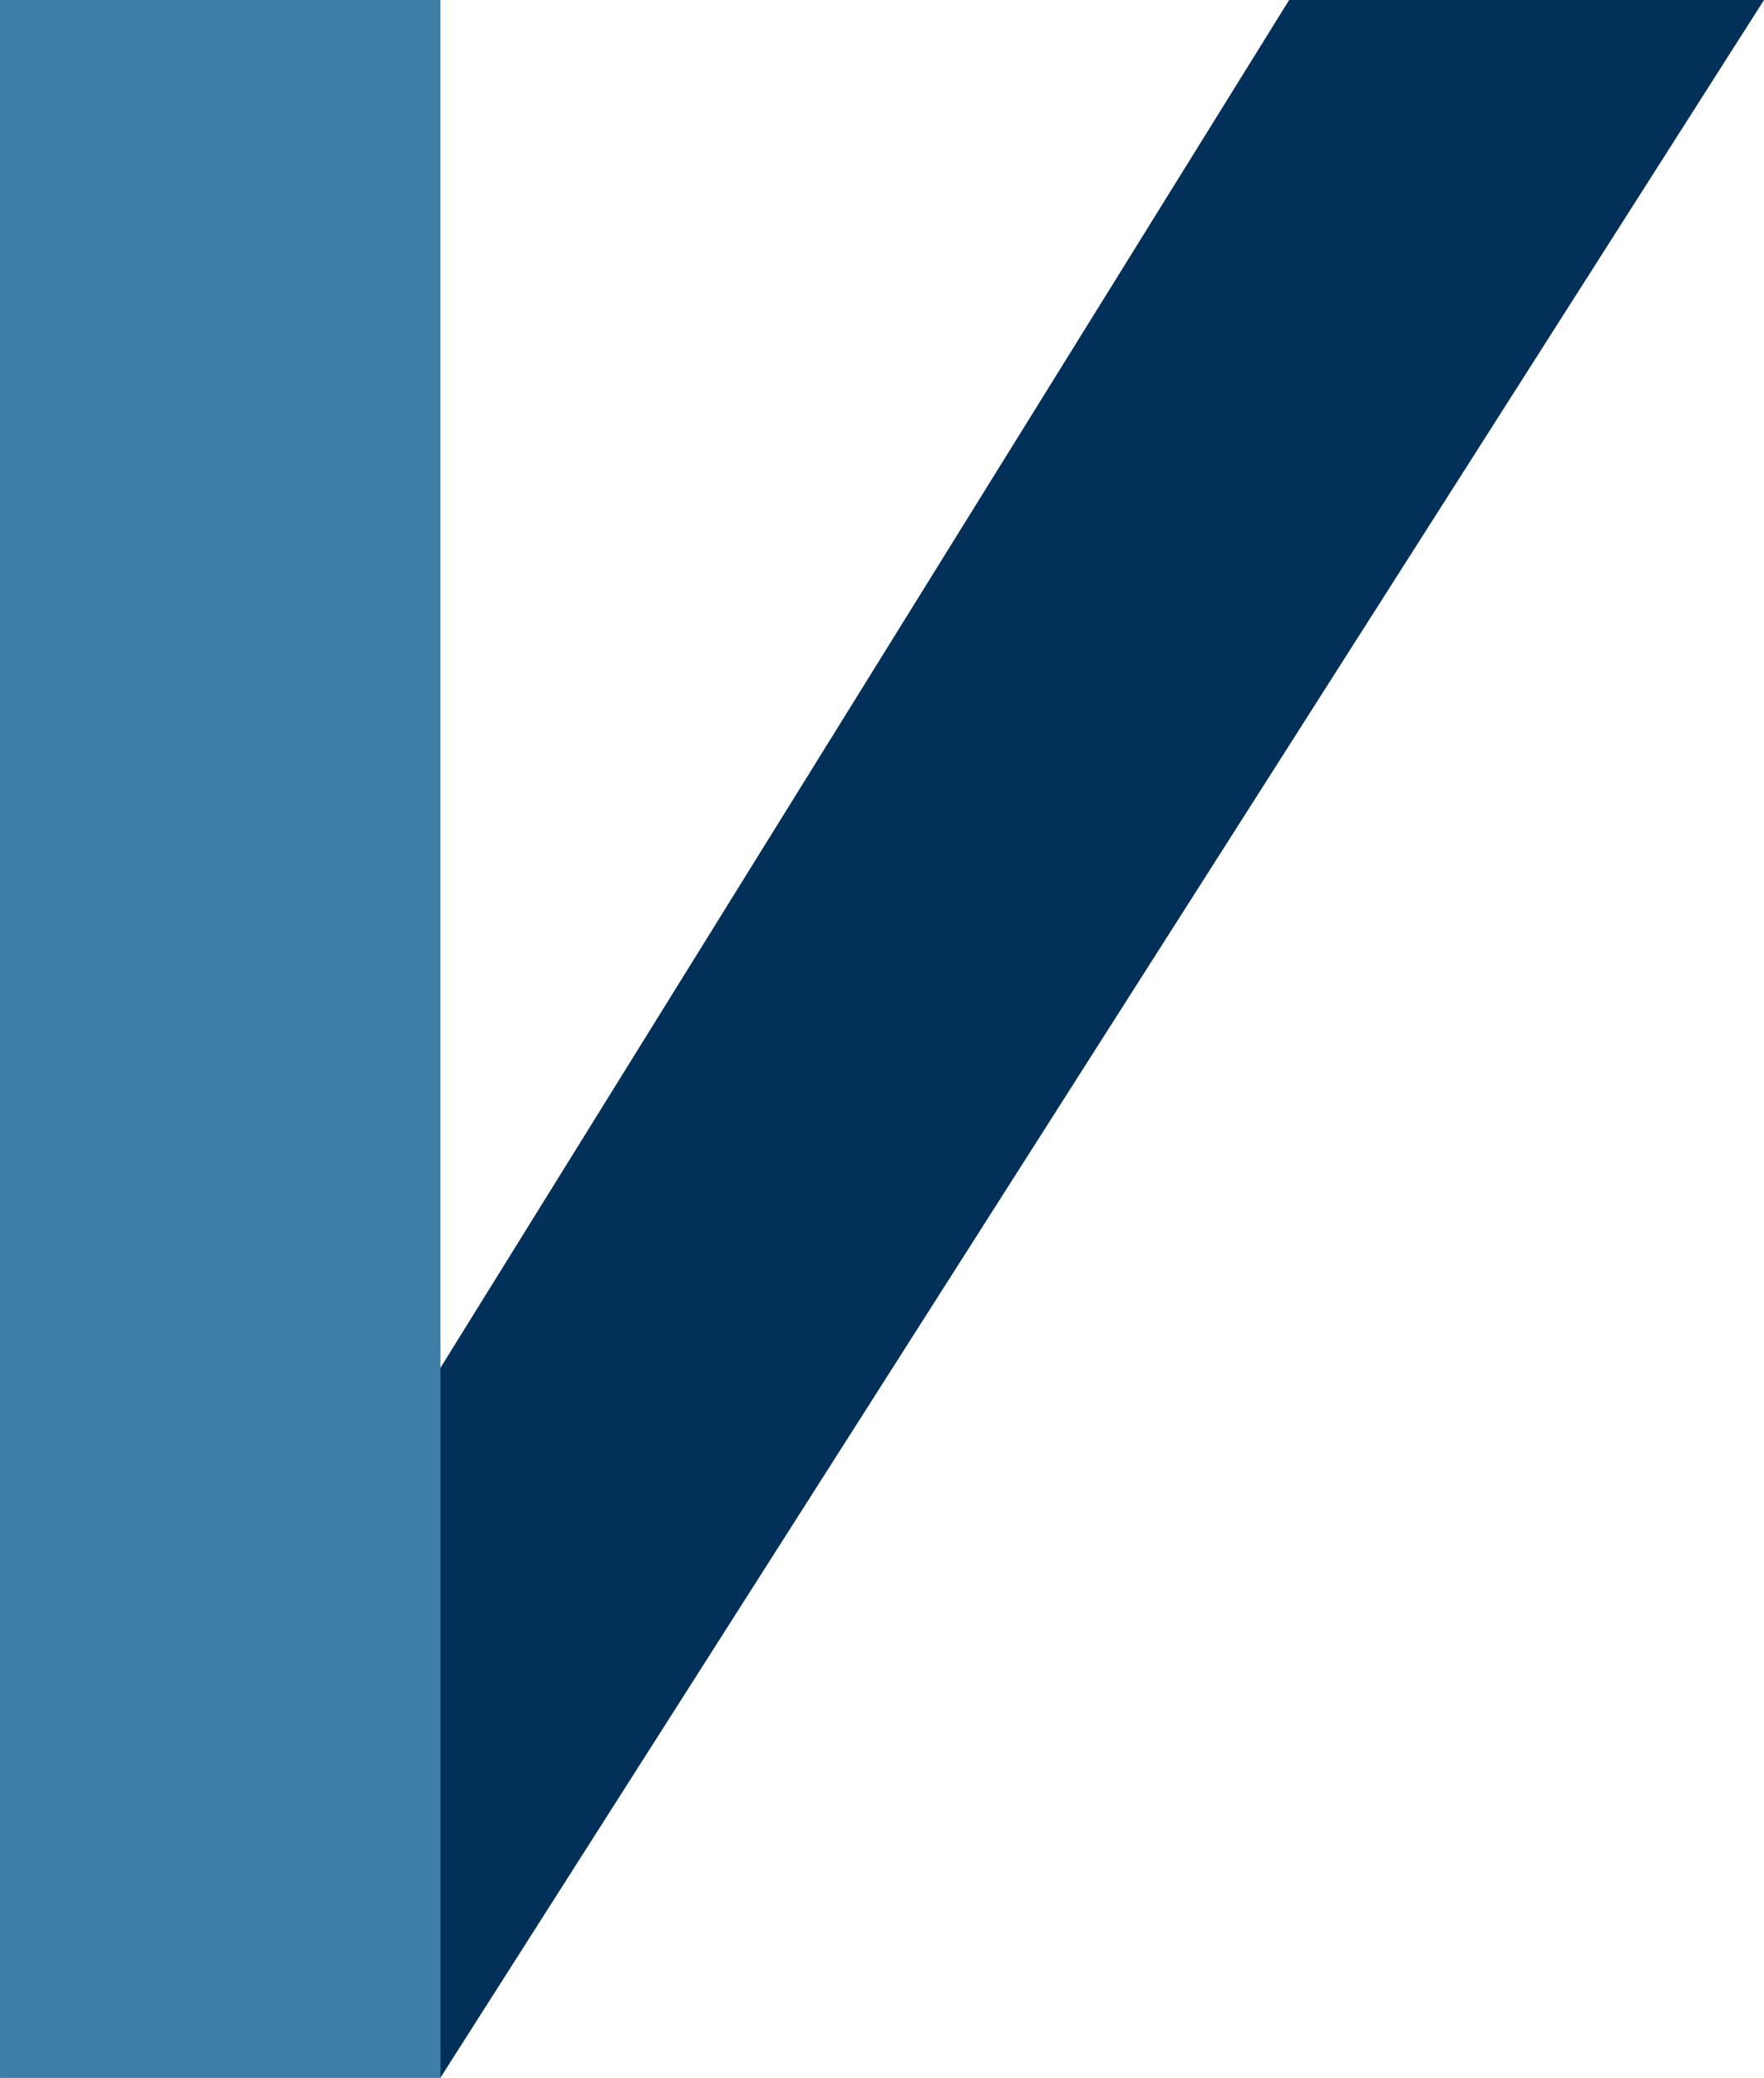 <svg xmlns="http://www.w3.org/2000/svg" viewBox="0 0 79.98 94.17"><defs><style>.cls-1{fill:#023059;}.cls-2{fill:#3f7ea6;}</style></defs><g id="Layer_2" data-name="Layer 2"><g id="Layer_1-2" data-name="Layer 1"><polygon class="cls-1" points="19.97 94.17 0 94.17 58.45 0 79.98 0 19.97 94.17"/><rect class="cls-2" width="19.97" height="94.17"/></g></g></svg>